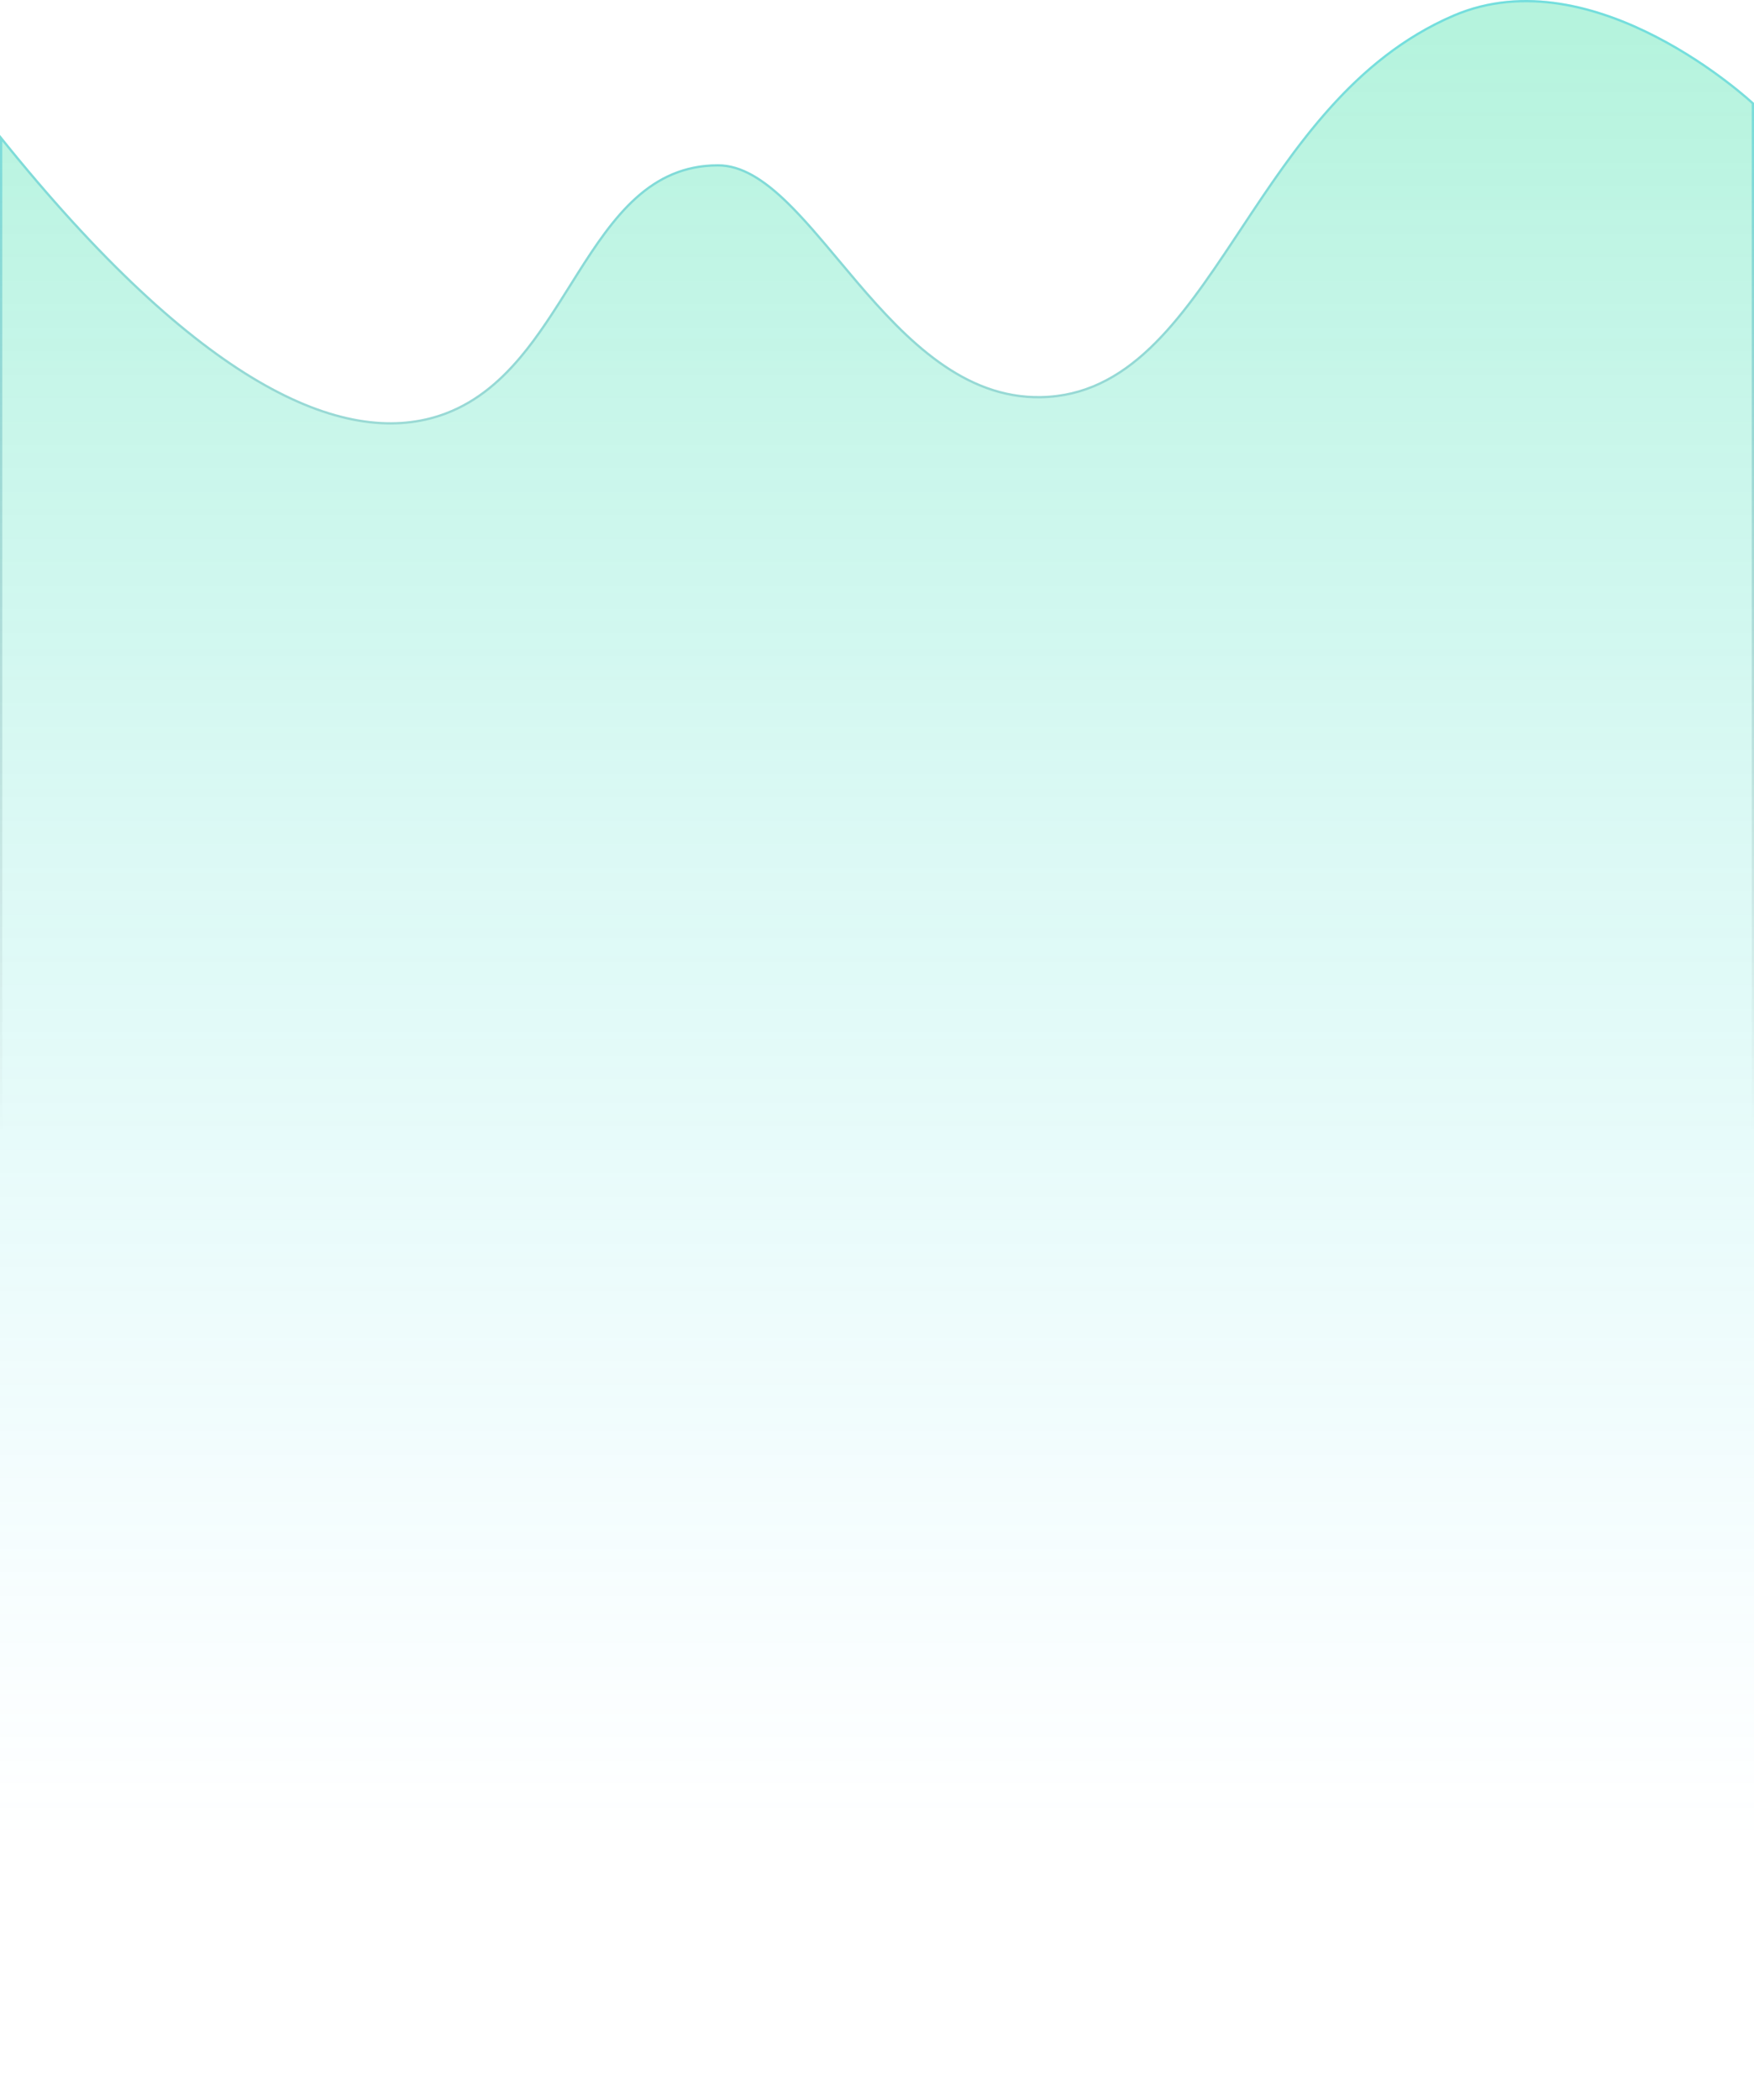 <svg width="767" height="918" viewBox="0 0 767 918" fill="none" xmlns="http://www.w3.org/2000/svg">
<path d="M2.04456e-05 58.991C87.815 168.519 150.241 194.94 192.016 181.253C249.541 162.405 254.069 71.79 313.991 71.79C355.536 71.79 388.289 174.373 455.192 173.116C530.614 171.701 544.922 45.255 635.438 6.39C697.469 -20.24 767 44.975 767 44.975V918H0L2.04456e-05 58.991Z" fill="url(#paint0_linear_0_1593)" fill-opacity="0.3"/>
<path d="M766.5 45.193V917.5H0.5L0.5 60.412C44.045 114.551 81.357 148.257 113.021 166.759C144.906 185.391 171.107 188.63 192.172 181.728C206.67 176.978 217.812 167.709 227.298 156.521C235.495 146.854 242.477 135.725 249.322 124.817C250.392 123.11 251.459 121.41 252.527 119.721C268.361 94.678 284.338 72.29 313.991 72.29C324.171 72.29 333.884 78.578 343.825 88.159C351.325 95.387 358.89 104.423 366.833 113.91C369.413 116.991 372.032 120.119 374.702 123.249C396.428 148.716 421.485 174.249 455.201 173.616C474.216 173.259 489.365 165.016 502.789 152.296C516.199 139.59 527.917 122.389 540.071 104.073C540.912 102.805 541.756 101.532 542.602 100.255C566.24 64.575 592.098 25.543 635.635 6.85C666.443 -6.376 699.16 3.189 724.251 16.14C736.787 22.611 747.392 29.913 754.864 35.599C758.599 38.441 761.55 40.879 763.566 42.604C764.574 43.467 765.348 44.152 765.87 44.621C766.131 44.855 766.328 45.035 766.46 45.157C766.474 45.169 766.488 45.182 766.5 45.193Z" stroke="url(#paint1_linear_0_1593)" stroke-opacity="0.6" style="mix-blend-mode:overlay"/>
<defs>
<linearGradient id="paint0_linear_0_1593" x1="394.685" y1="19.945" x2="394.685" y2="805.368" gradientUnits="userSpaceOnUse">
<stop stop-color="#0BD88F"/>
<stop offset="1" stop-color="#4BDFFF" stop-opacity="0"/>
</linearGradient>
<linearGradient id="paint1_linear_0_1593" x1="394.685" y1="19.945" x2="394.685" y2="496.179" gradientUnits="userSpaceOnUse">
<stop stop-color="#0BD88" stop-opacity="0.6"/>
<stop offset="1" stop-color="transparent" stop-opacity="0.6"/>
</linearGradient>
</defs>
</svg>
